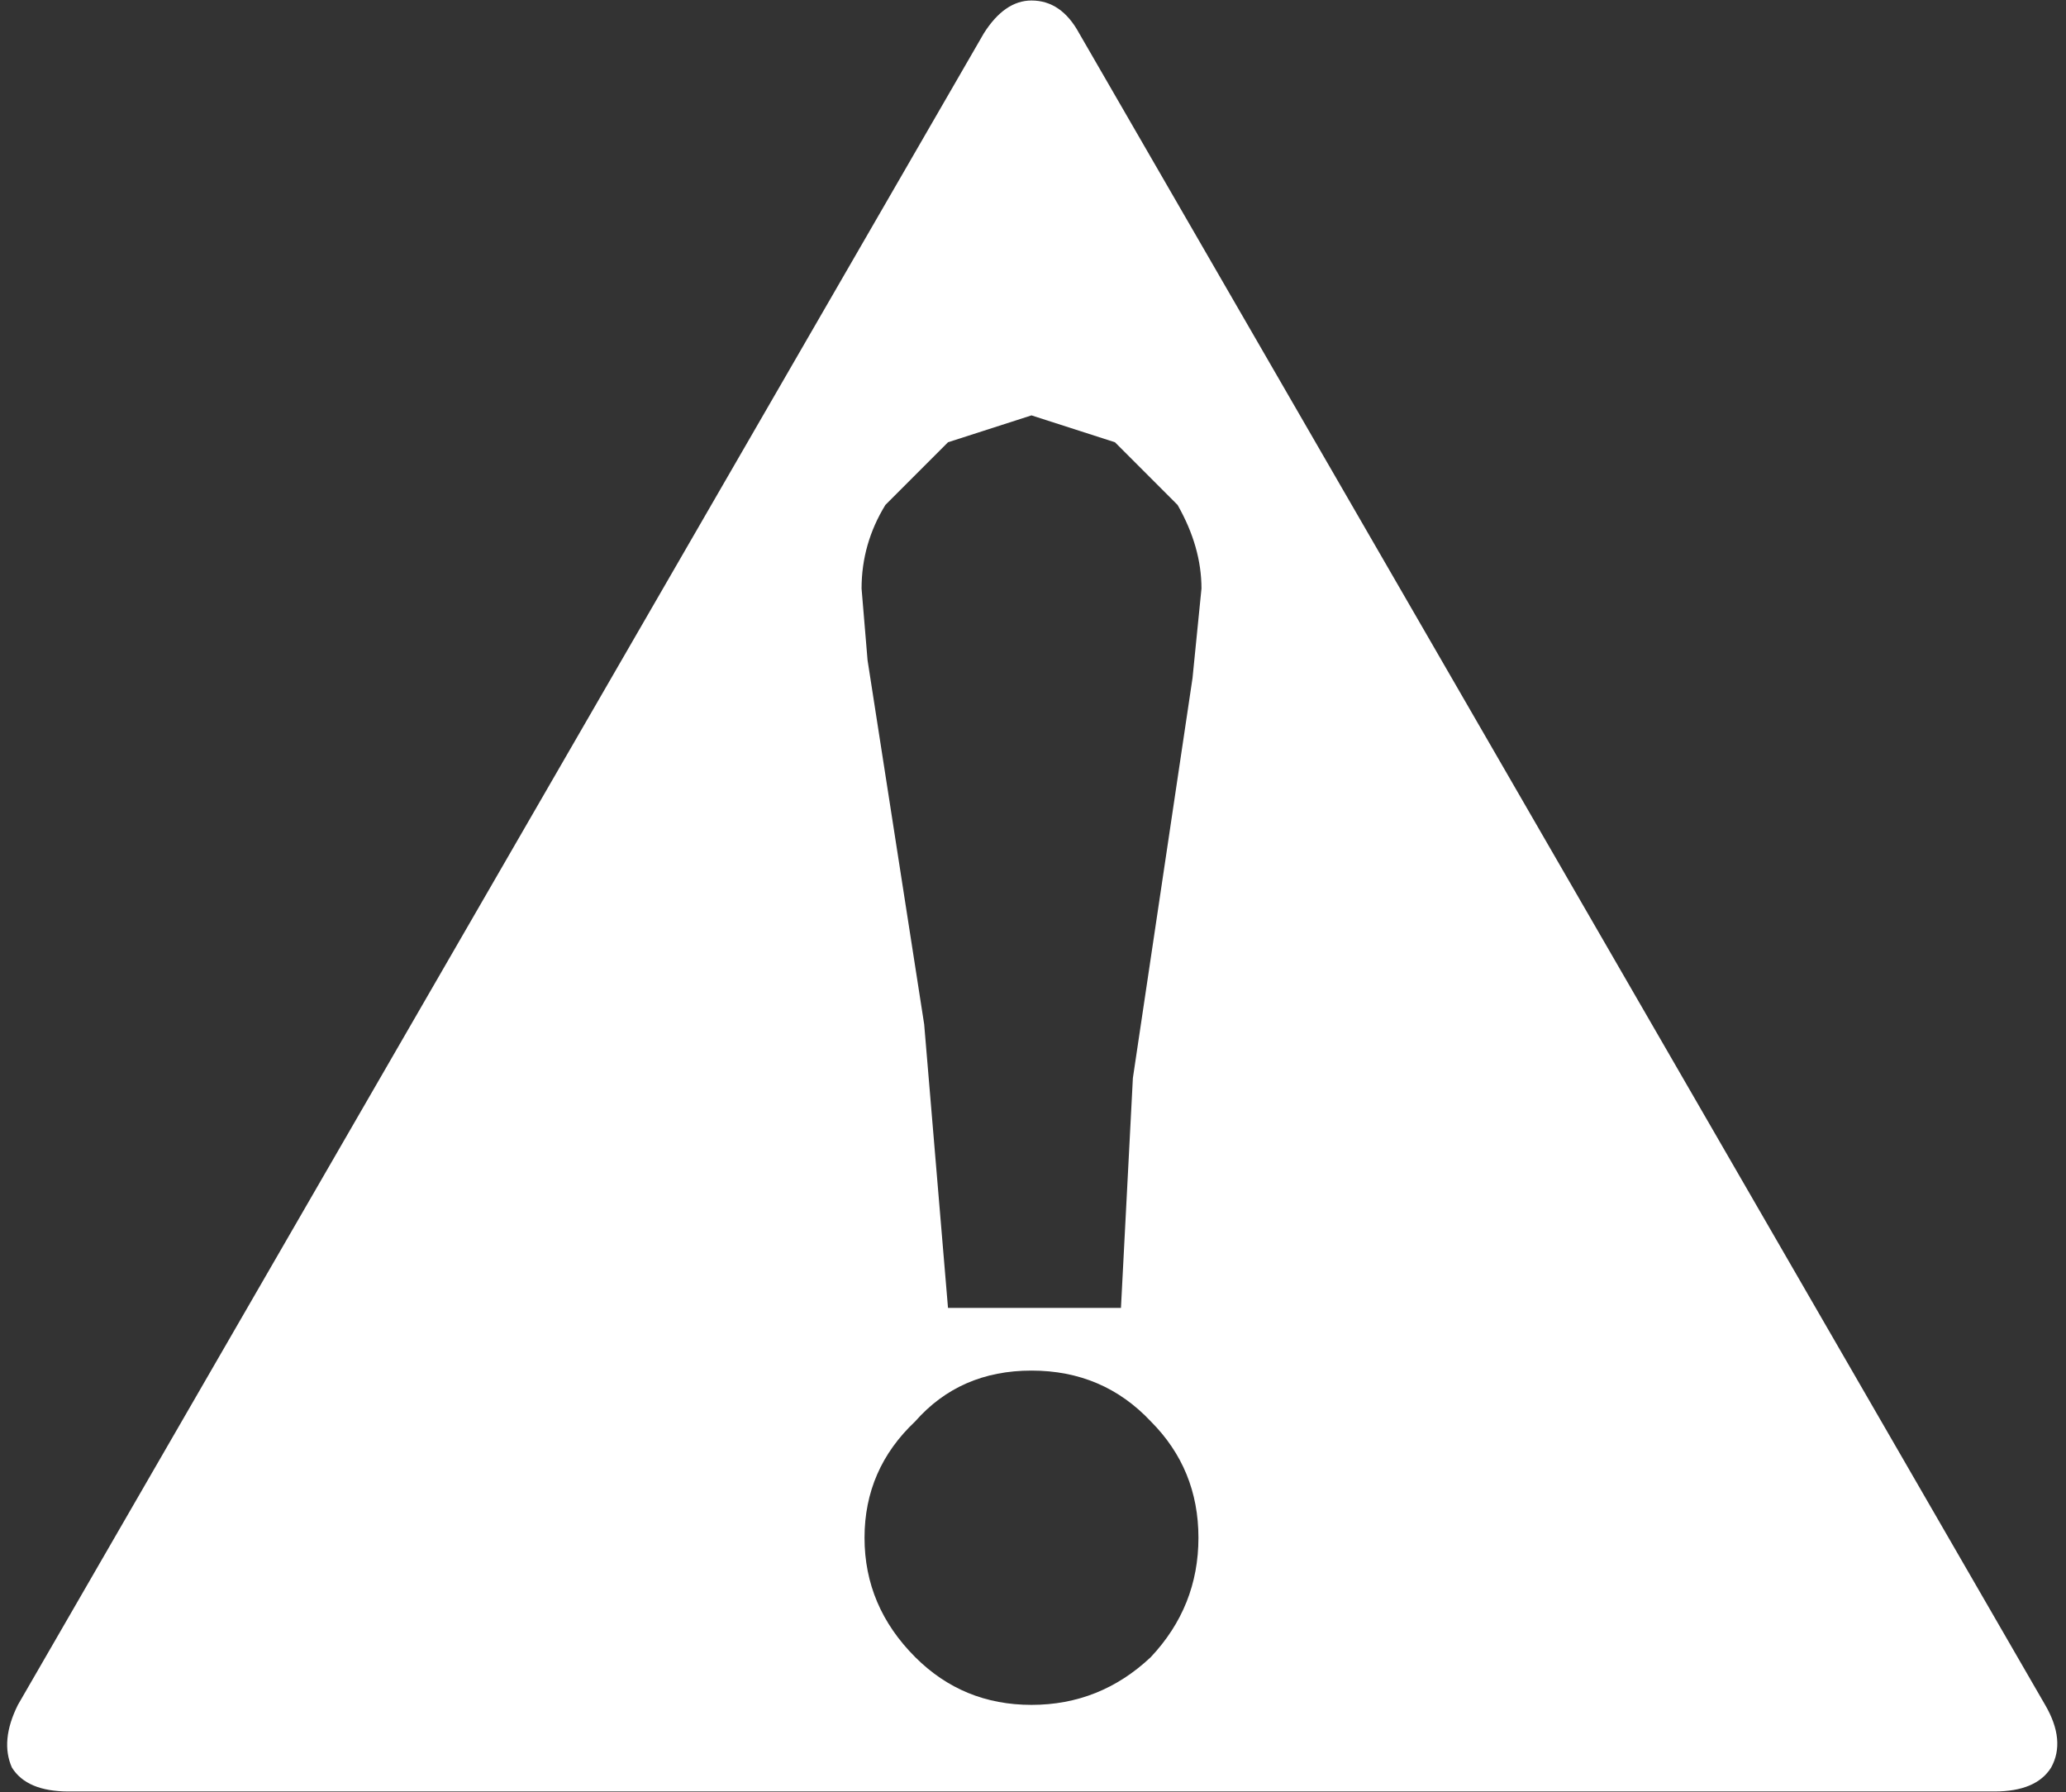 <?xml version="1.0" encoding="UTF-8"?>
<svg xmlns="http://www.w3.org/2000/svg" xmlns:xlink="http://www.w3.org/1999/xlink" width="128pt" height="111pt" viewBox="0 0 128 111" version="1.1">
<rect x="0" y="0" width="128" height="111" fill="#333333" stroke="none"/>
<g id="surface1">
<path style=" stroke:none;fill-rule:nonzero;fill:rgb(100%,100%,100%);fill-opacity:1;" d="M 63.906 105.605 C 66.738 105.605 69.203 104.621 71.297 102.648 C 73.266 100.555 74.25 98.09 74.25 95.254 C 74.25 92.418 73.266 90.016 71.297 88.043 C 69.324 85.945 66.863 84.898 63.906 84.898 C 60.953 84.898 58.551 85.945 56.703 88.043 C 54.609 90.016 53.562 92.418 53.562 95.254 C 53.562 98.09 54.609 100.555 56.703 102.648 C 58.676 104.621 61.074 105.605 63.906 105.605 M 69.078 27.395 L 63.906 25.73 L 58.734 27.395 L 54.855 31.277 C 53.871 32.879 53.379 34.605 53.379 36.457 L 53.75 40.895 L 57.258 63.449 L 58.734 81.016 L 69.449 81.016 L 70.188 66.777 L 73.883 42.004 L 74.438 36.457 C 74.438 34.73 73.941 33.004 72.957 31.277 L 69.078 27.395 M 63.906 0.031 C 65.141 0.031 66.125 0.707 66.863 2.066 L 126.707 105.605 C 127.57 107.086 127.691 108.379 127.078 109.488 C 126.461 110.477 125.289 110.969 123.566 110.969 L 4.25 110.969 C 2.523 110.969 1.355 110.477 0.738 109.488 C 0.246 108.379 0.371 107.086 1.109 105.605 L 60.953 2.066 C 61.812 0.707 62.801 0.031 63.906 0.031 "/>
</g>
</svg>
